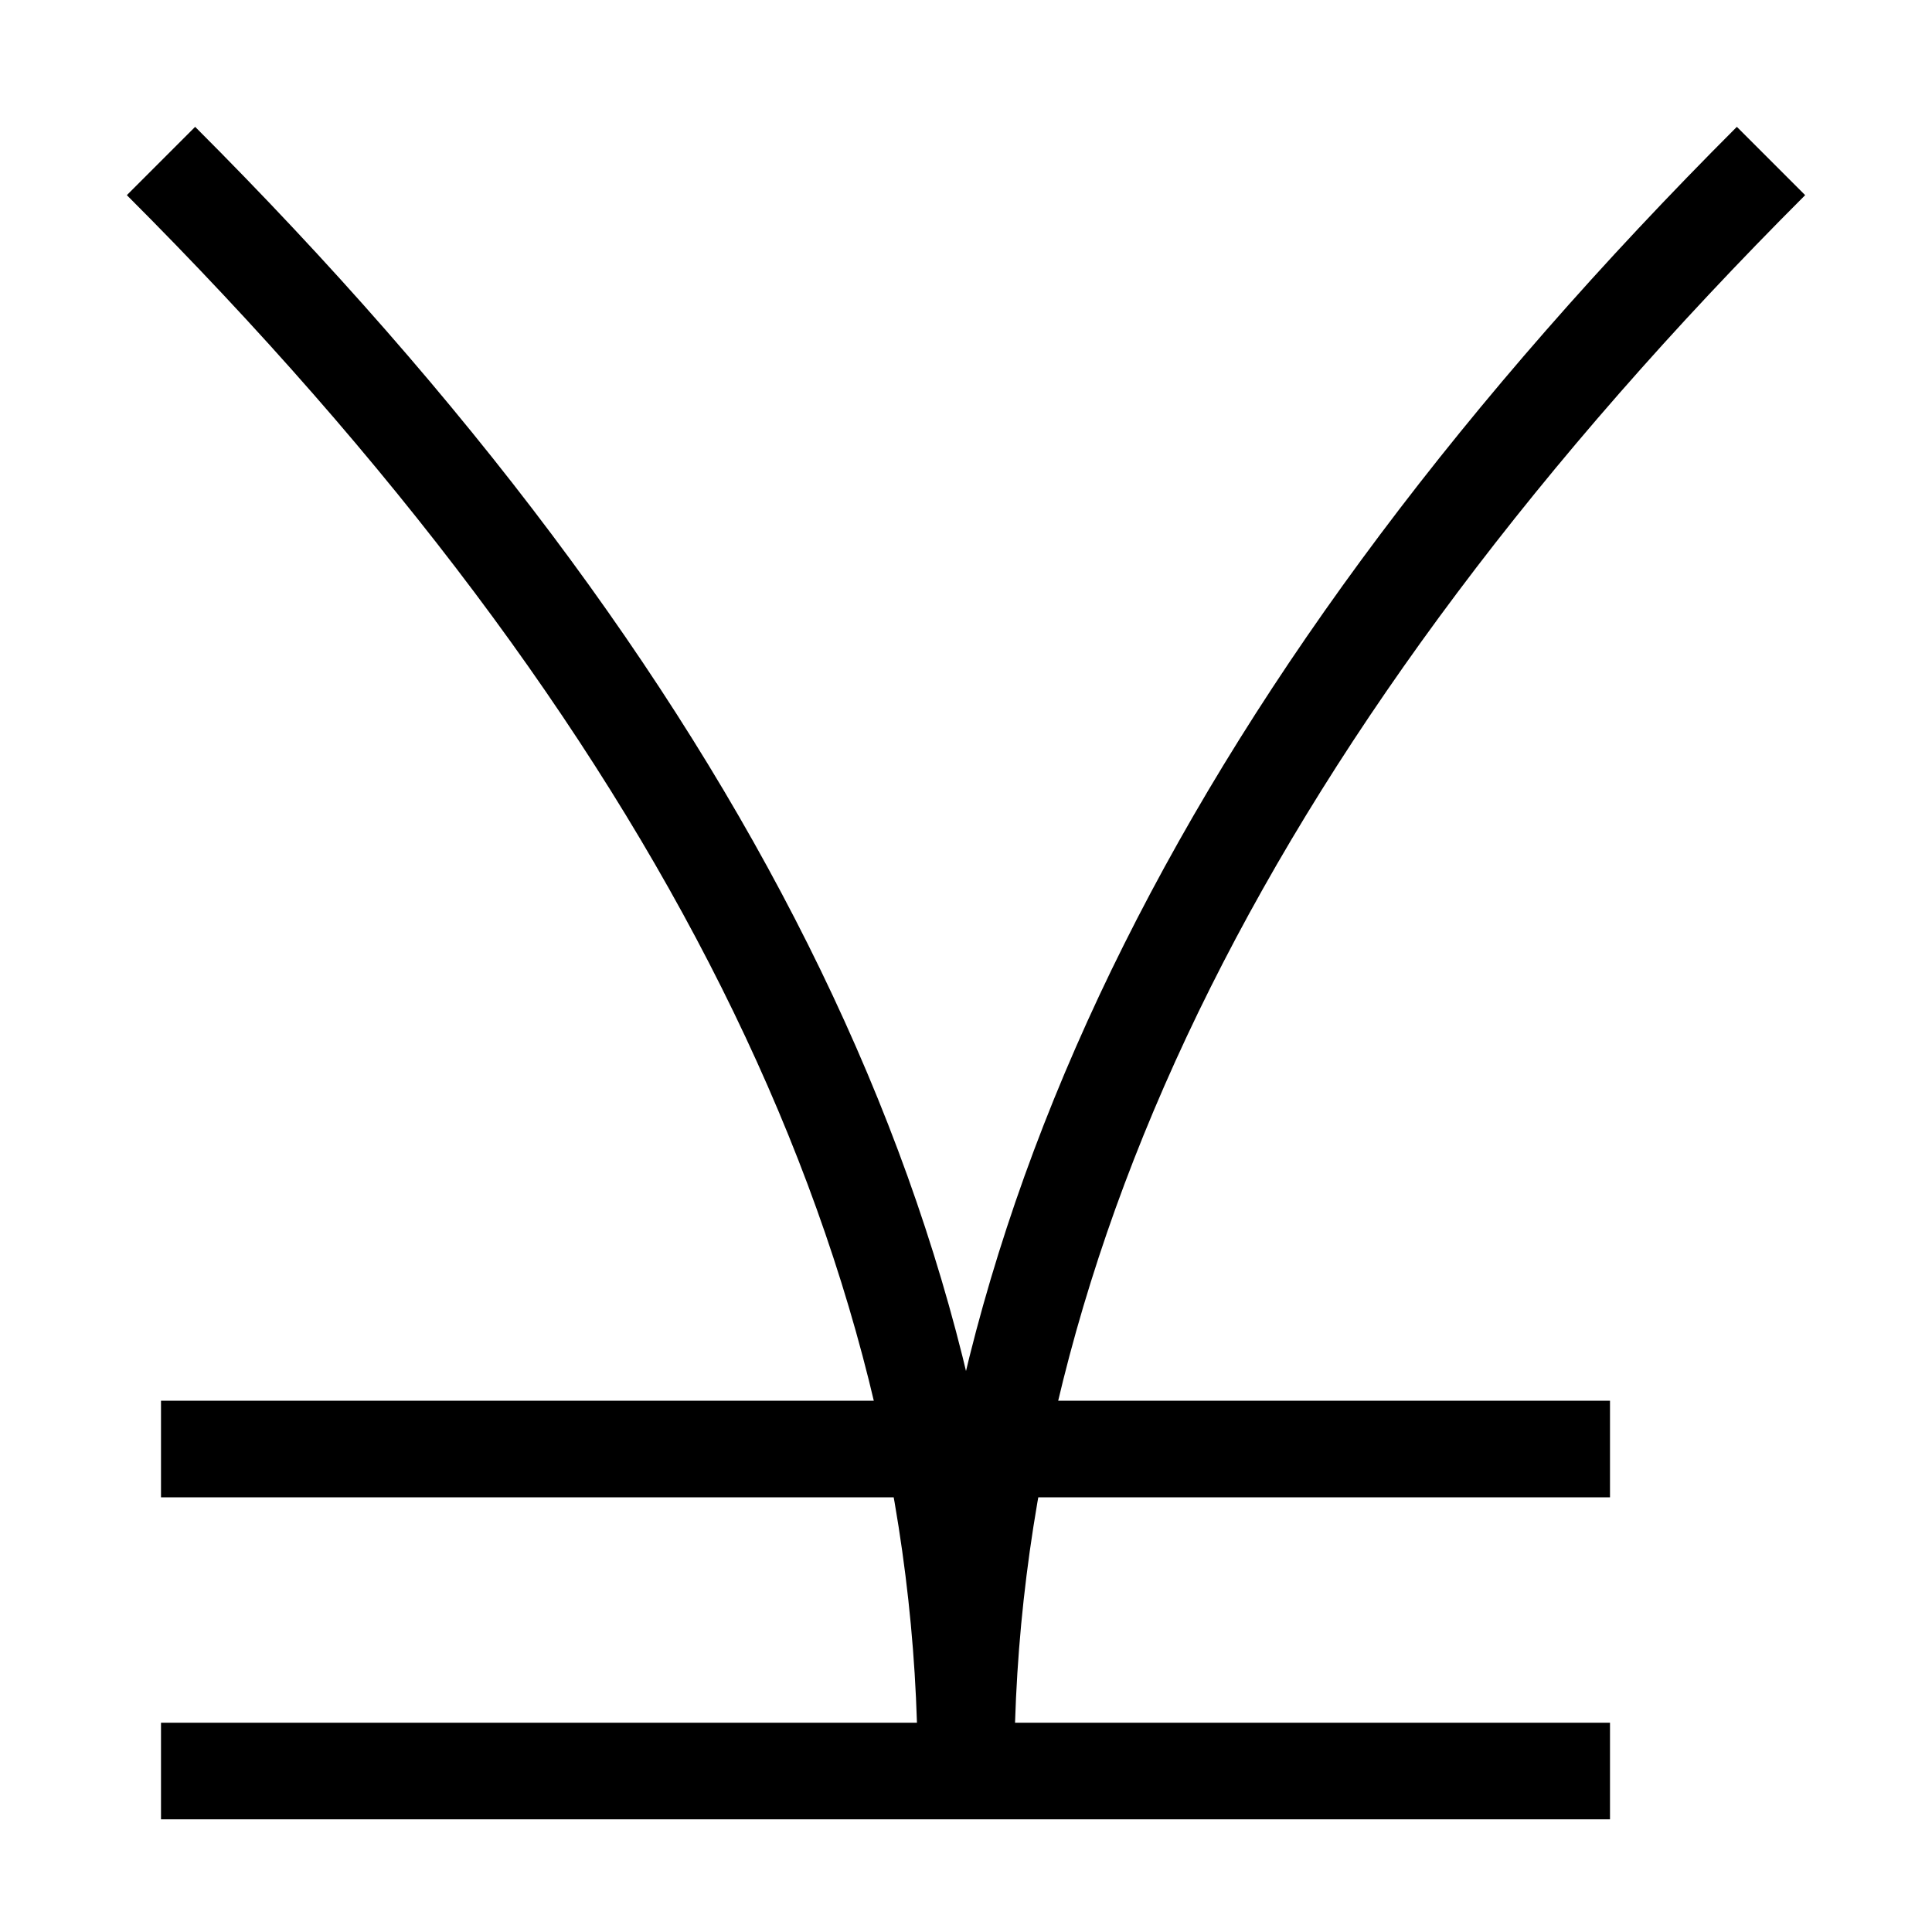 <?xml version="1.0" encoding="UTF-8"?>
<svg width="120" height="120" xmlns="http://www.w3.org/2000/svg">
<title>kodu</title>
<path stroke="black" stroke-width="6" fill="none" d="m10,10q50,50
50,100q0,-50 50-100M10,90H100m0,20H10"/>
</svg>